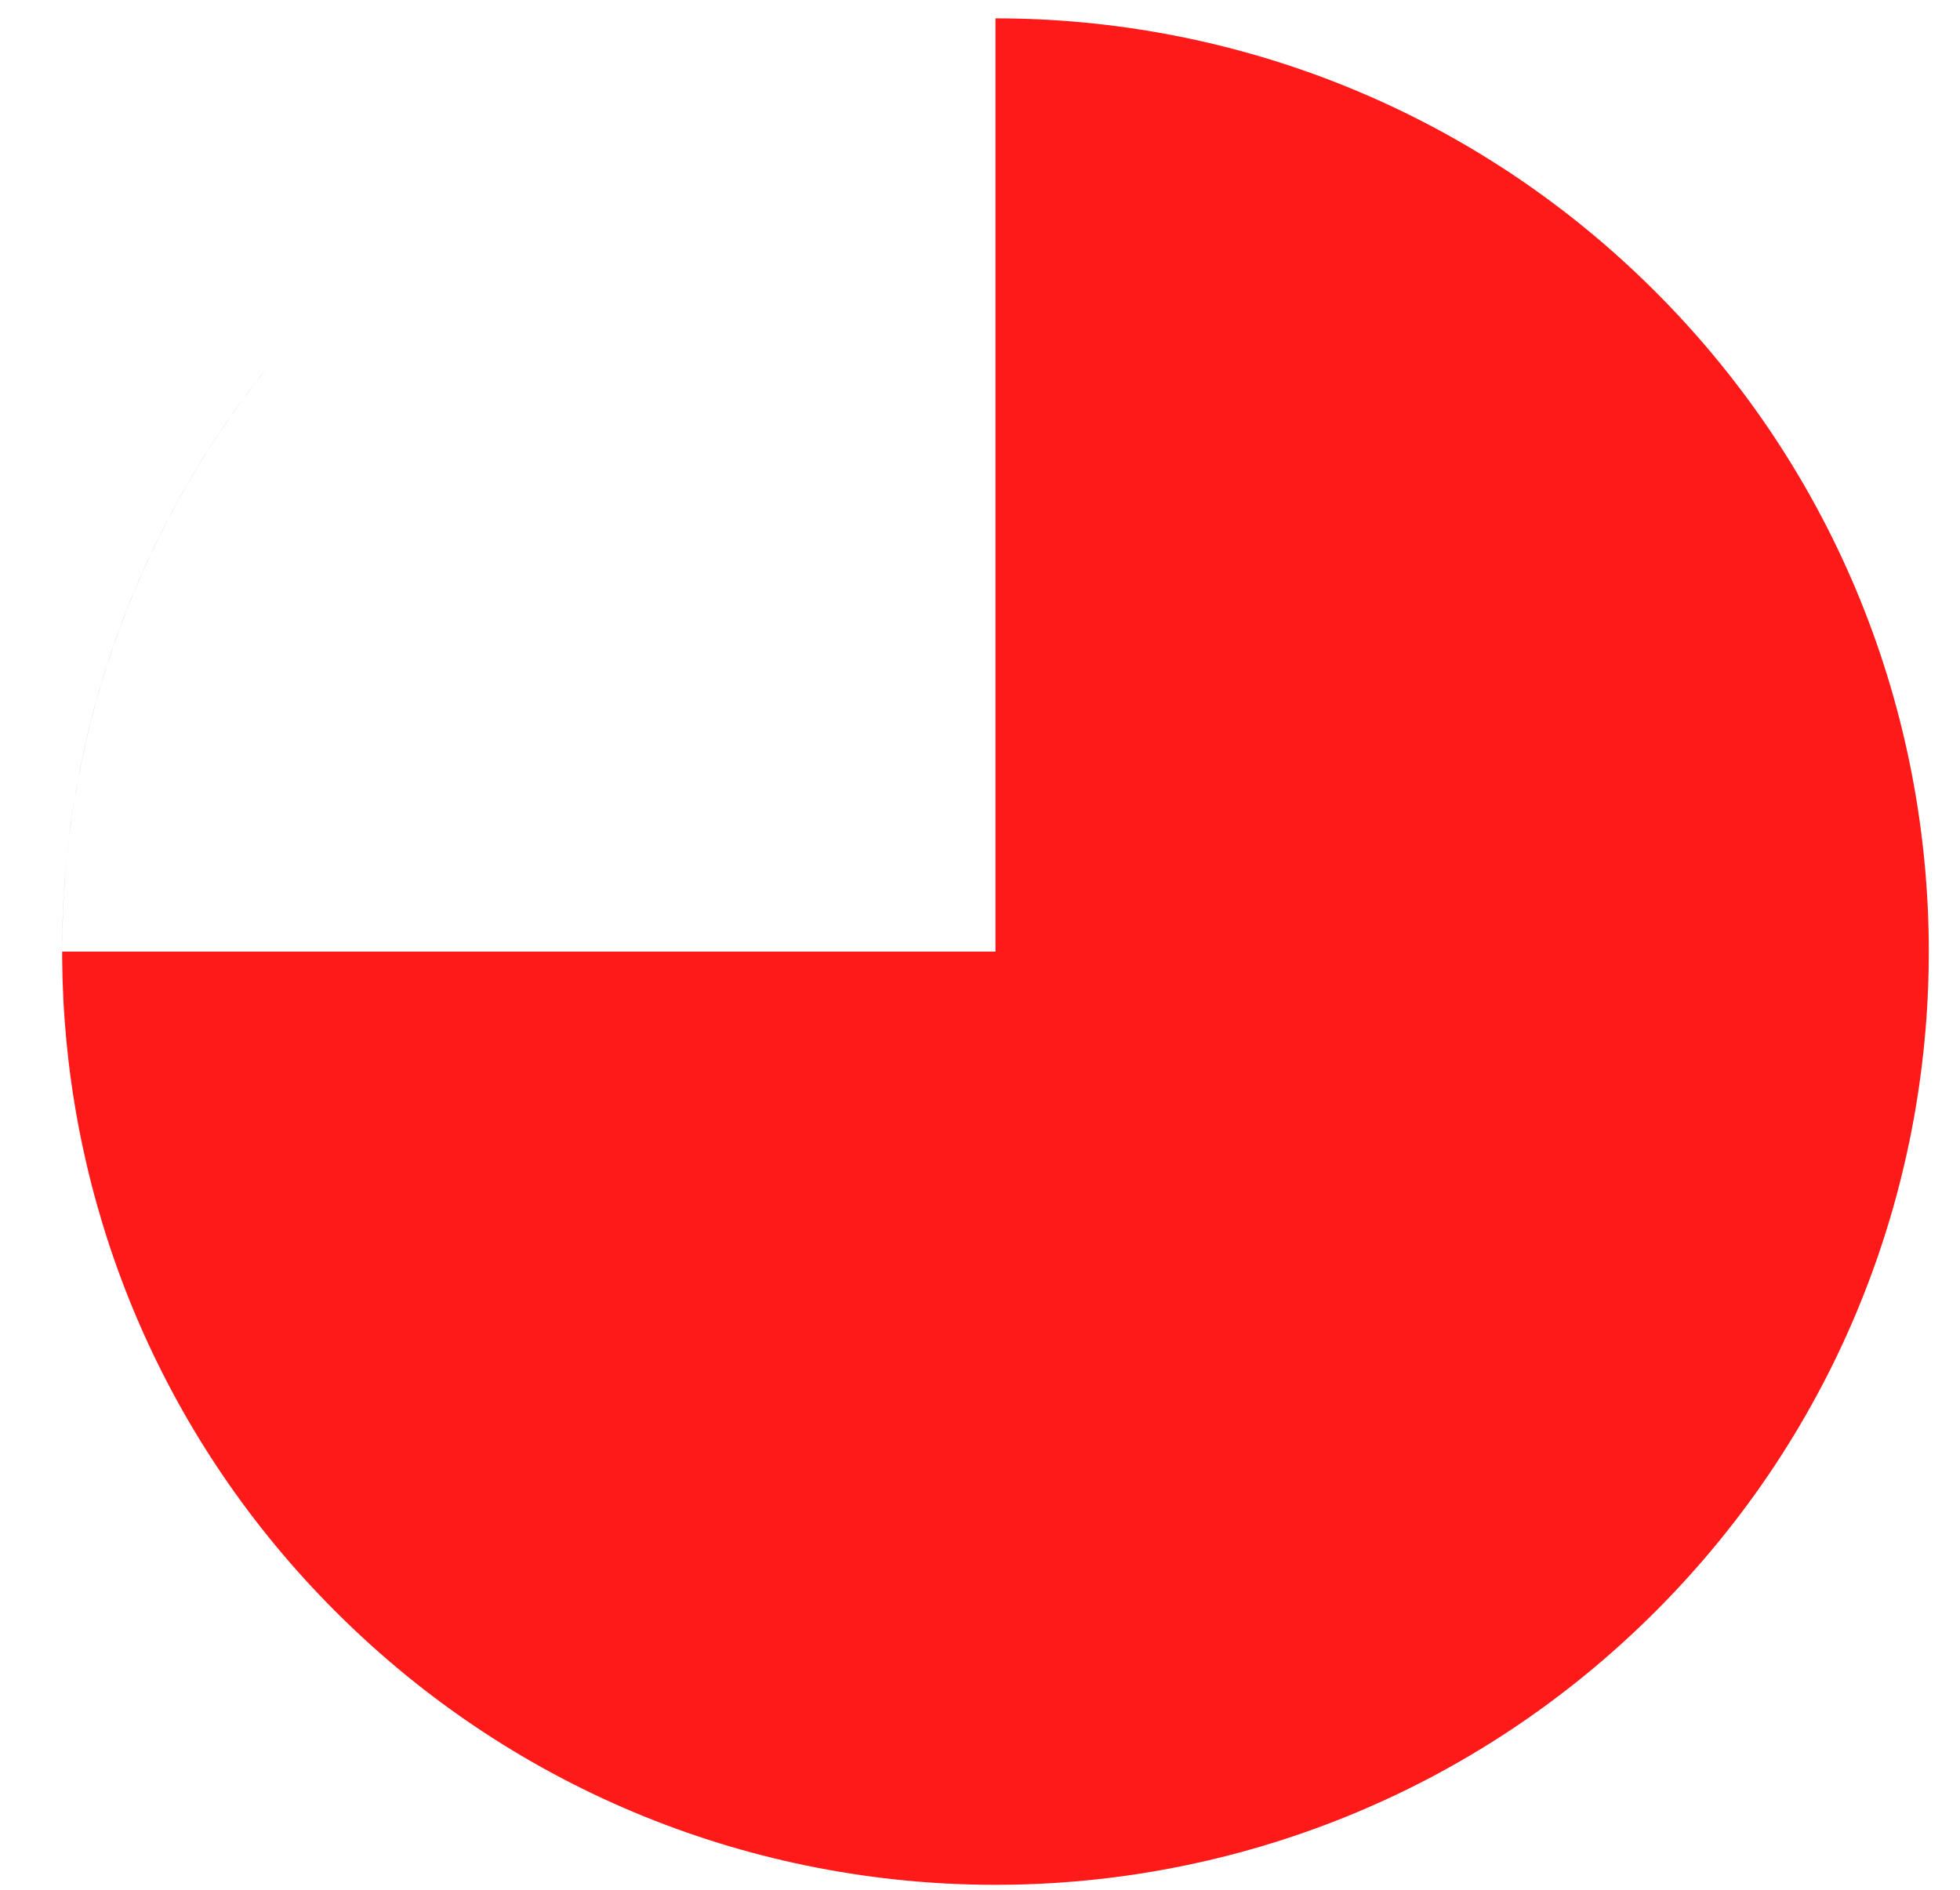 <svg width="28" height="27" viewBox="0 0 28 27" fill="none" xmlns="http://www.w3.org/2000/svg">
<path fill-rule="evenodd" clip-rule="evenodd" d="M3.819 5.252C1.865 7.683 0.888 10.639 0.888 13.596L14.221 13.596L14.221 0.262C17.633 0.262 21.046 1.564 23.649 4.168C28.856 9.375 28.856 17.817 23.649 23.024C18.442 28.231 10 28.231 4.793 23.024C-0.066 18.165 -0.391 10.488 3.819 5.252Z" fill="#FF1A1A"/>
</svg>
